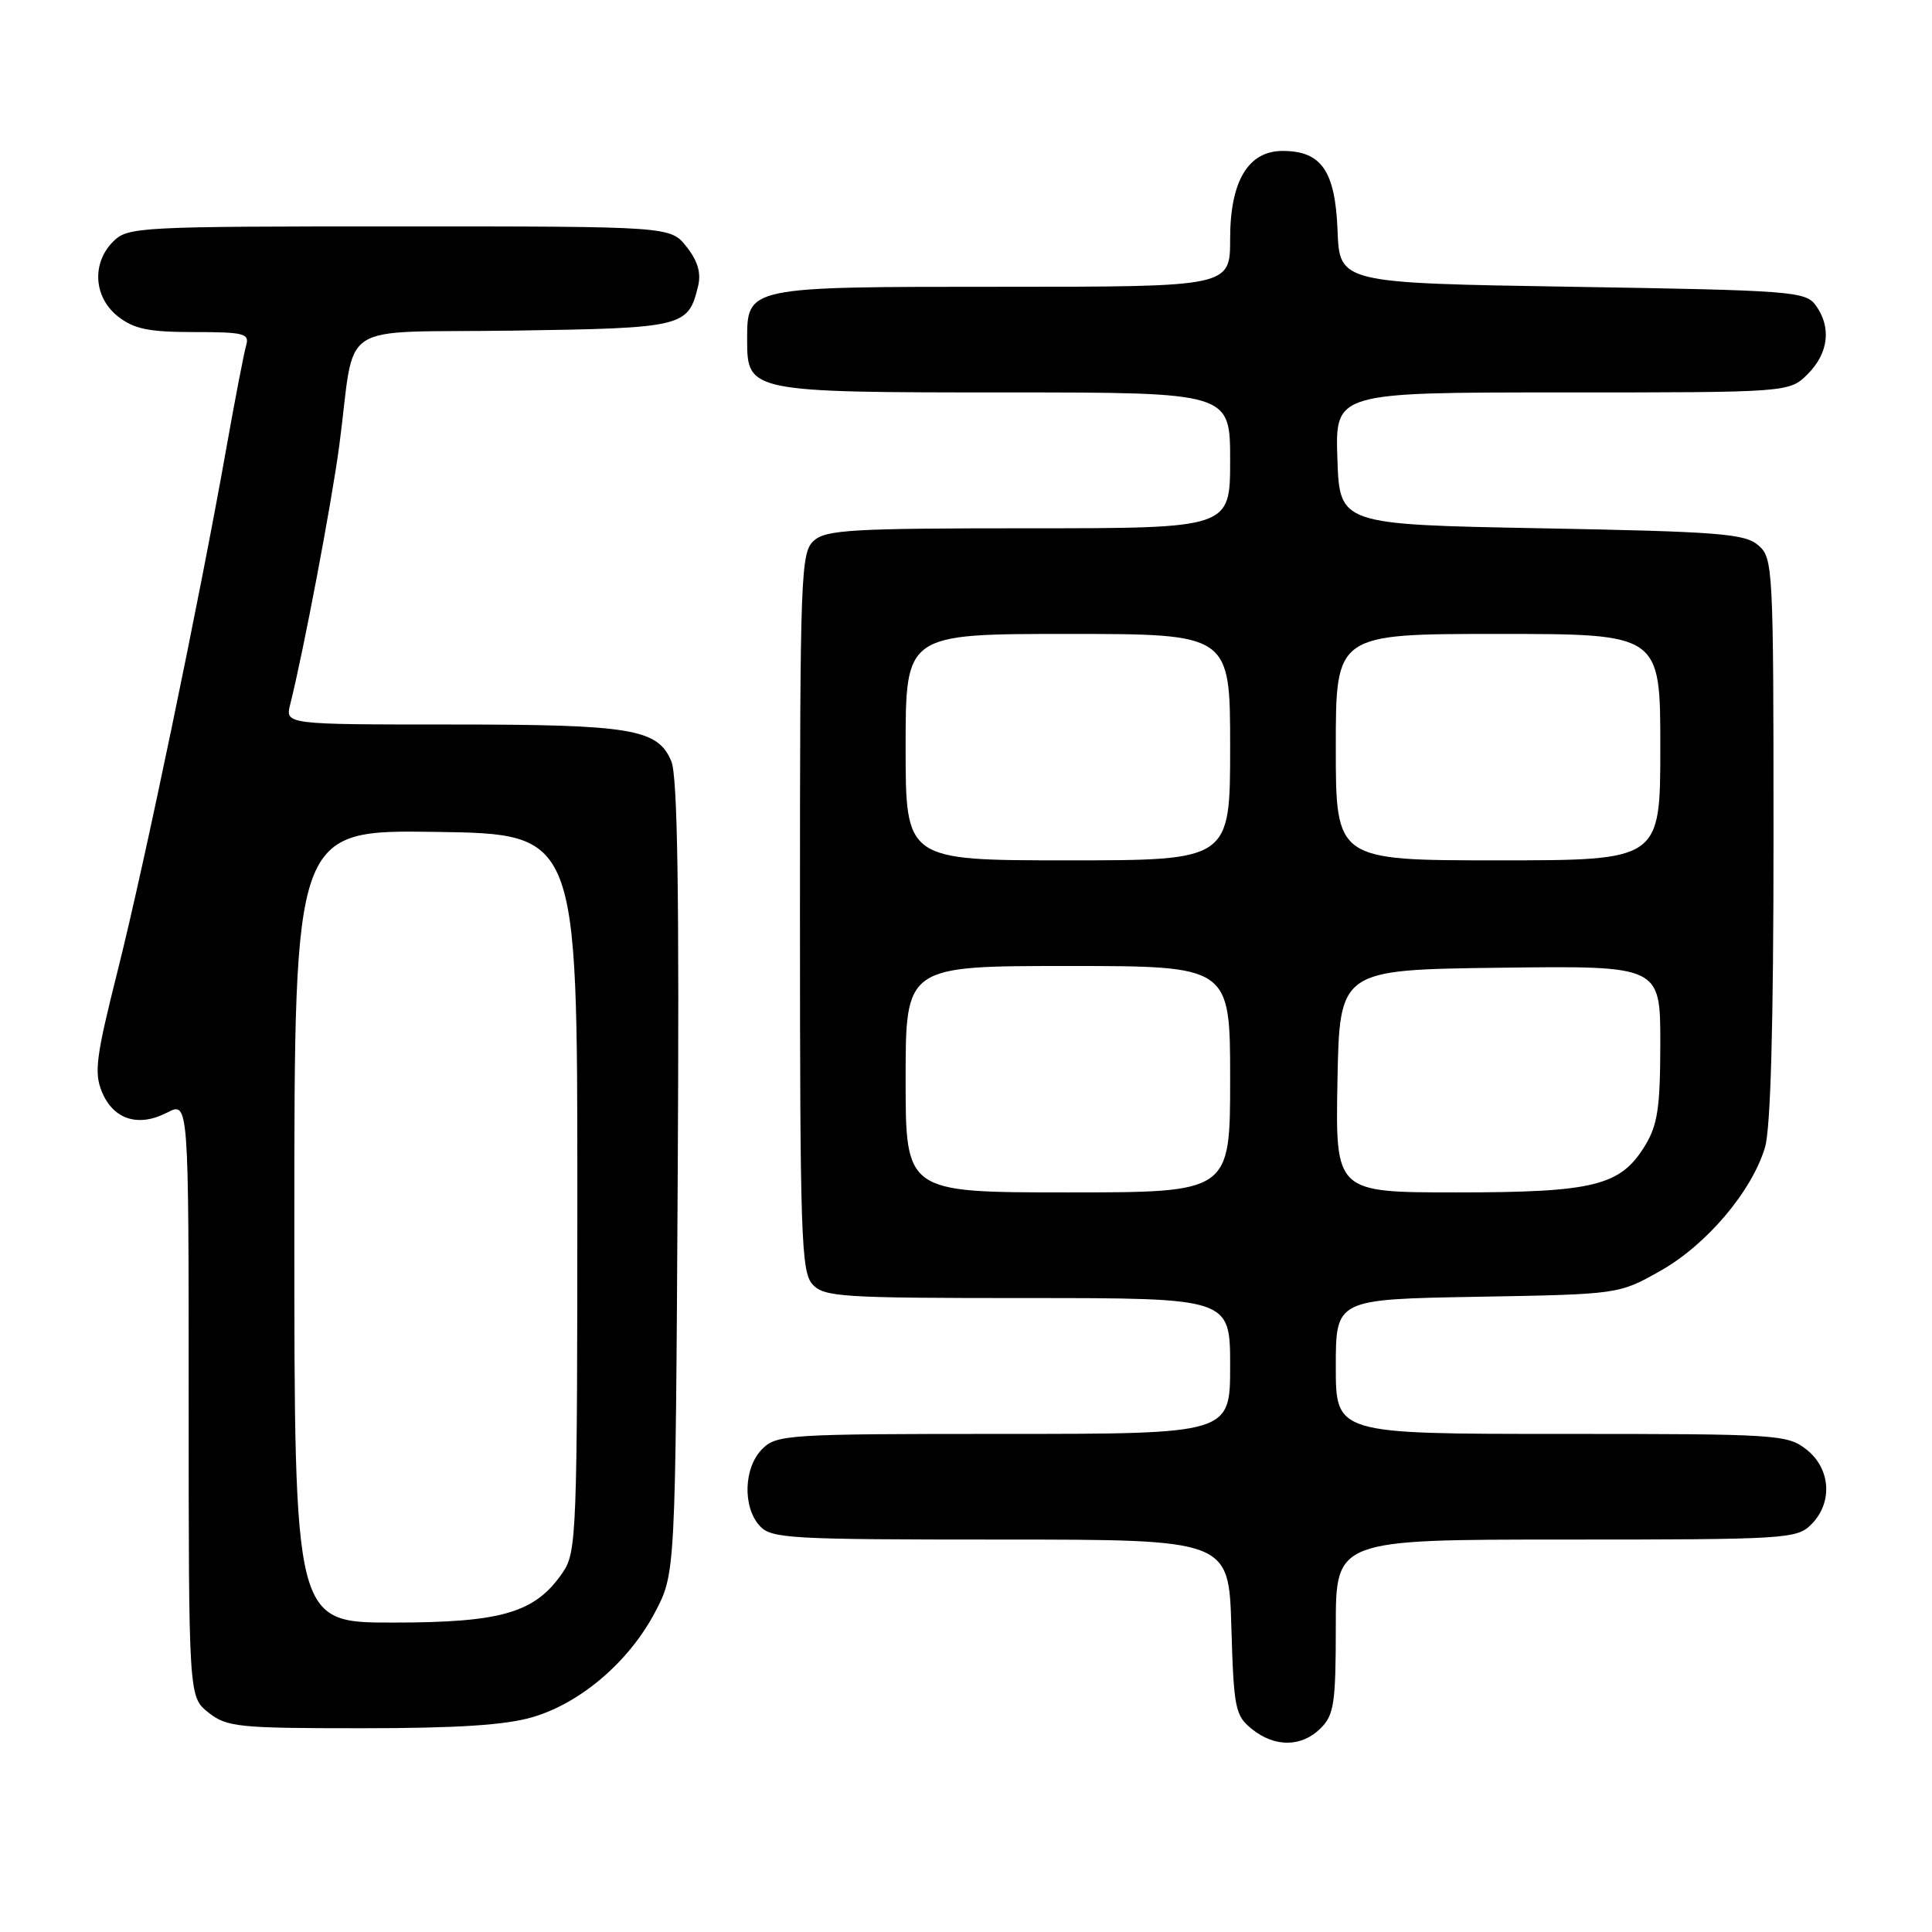 <?xml version="1.0" encoding="UTF-8" standalone="no"?>
<!DOCTYPE svg PUBLIC "-//W3C//DTD SVG 1.1//EN" "http://www.w3.org/Graphics/SVG/1.1/DTD/svg11.dtd" >
<svg xmlns="http://www.w3.org/2000/svg" xmlns:xlink="http://www.w3.org/1999/xlink" version="1.1" viewBox="0 0 256 256">
 <g >
 <path fill="currentColor"
d=" M 175.00 229.00 C 176.77 227.23 177.00 225.67 177.00 215.50 C 177.00 204.00 177.00 204.00 207.50 204.00 C 236.67 204.00 238.09 203.91 240.00 202.00 C 242.88 199.12 242.59 194.61 239.37 192.07 C 236.83 190.08 235.56 190.00 206.87 190.00 C 177.00 190.00 177.00 190.00 177.00 181.08 C 177.00 172.16 177.00 172.16 195.75 171.83 C 214.50 171.50 214.50 171.50 220.00 168.40 C 226.12 164.95 232.12 157.88 233.87 152.04 C 234.62 149.53 235.00 135.84 235.00 111.12 C 235.00 75.03 234.94 73.93 232.97 72.24 C 231.18 70.71 227.71 70.44 204.22 70.00 C 177.50 69.50 177.50 69.50 177.21 60.75 C 176.92 52.00 176.92 52.00 207.01 52.00 C 237.09 52.00 237.09 52.00 239.55 49.55 C 242.30 46.79 242.70 43.33 240.58 40.44 C 239.25 38.61 237.38 38.47 208.33 38.00 C 177.50 37.50 177.50 37.50 177.23 30.50 C 176.92 22.64 175.09 20.00 169.96 20.00 C 165.39 20.00 163.00 24.00 163.00 31.63 C 163.00 38.00 163.00 38.00 132.83 38.00 C 98.83 38.00 99.00 37.96 99.00 45.10 C 99.00 51.92 99.40 52.00 133.22 52.00 C 163.00 52.00 163.00 52.00 163.00 61.00 C 163.00 70.00 163.00 70.00 136.33 70.00 C 112.91 70.00 109.43 70.20 107.83 71.65 C 106.11 73.21 106.00 76.06 106.00 120.83 C 106.00 163.64 106.16 168.52 107.65 170.17 C 109.18 171.86 111.42 172.00 136.15 172.00 C 163.00 172.00 163.00 172.00 163.00 181.00 C 163.00 190.00 163.00 190.00 133.00 190.00 C 104.33 190.00 102.91 190.09 101.00 192.00 C 98.55 194.45 98.38 199.66 100.65 202.17 C 102.19 203.87 104.52 204.00 132.57 204.00 C 162.83 204.00 162.83 204.00 163.16 215.59 C 163.48 226.36 163.67 227.32 165.86 229.09 C 168.91 231.56 172.48 231.52 175.00 229.00 Z  M 70.61 227.52 C 76.98 225.63 83.35 220.17 86.79 213.64 C 89.50 208.50 89.50 208.50 89.80 156.08 C 90.02 118.37 89.78 102.88 88.96 100.89 C 87.17 96.58 83.73 96.00 59.74 96.00 C 37.78 96.00 37.78 96.00 38.46 93.31 C 40.22 86.30 43.95 66.62 44.96 59.00 C 47.20 42.11 44.11 44.15 68.00 43.81 C 90.56 43.48 91.18 43.33 92.49 37.96 C 92.93 36.18 92.47 34.60 90.98 32.71 C 88.85 30.00 88.85 30.00 52.93 30.00 C 18.33 30.00 16.93 30.07 15.00 32.00 C 12.12 34.88 12.41 39.39 15.63 41.93 C 17.76 43.60 19.70 44.00 25.70 44.00 C 32.31 44.00 33.08 44.19 32.62 45.75 C 32.34 46.71 31.14 52.90 29.97 59.50 C 26.40 79.61 19.09 114.75 15.59 128.63 C 12.71 140.08 12.44 142.15 13.53 144.74 C 15.06 148.36 18.35 149.39 22.15 147.42 C 25.00 145.95 25.00 145.95 25.00 185.40 C 25.00 224.85 25.00 224.85 27.63 226.93 C 30.07 228.85 31.58 229.00 47.95 229.00 C 60.64 229.00 67.04 228.58 70.61 227.52 Z  M 120.00 143.00 C 120.00 128.00 120.00 128.00 141.50 128.00 C 163.00 128.00 163.00 128.00 163.00 143.00 C 163.00 158.00 163.00 158.00 141.50 158.00 C 120.00 158.00 120.00 158.00 120.00 143.00 Z  M 177.22 143.25 C 177.50 128.50 177.50 128.50 198.75 128.23 C 220.00 127.96 220.00 127.96 220.00 138.23 C 219.99 146.77 219.65 149.06 217.97 151.81 C 214.73 157.13 211.21 158.00 193.01 158.00 C 176.95 158.00 176.95 158.00 177.22 143.25 Z  M 120.00 99.00 C 120.00 84.00 120.00 84.00 141.50 84.00 C 163.00 84.00 163.00 84.00 163.00 99.00 C 163.00 114.00 163.00 114.00 141.50 114.00 C 120.00 114.00 120.00 114.00 120.00 99.00 Z  M 177.00 99.00 C 177.00 84.00 177.00 84.00 198.50 84.00 C 220.00 84.00 220.00 84.00 220.00 99.00 C 220.00 114.00 220.00 114.00 198.50 114.00 C 177.00 114.00 177.00 114.00 177.00 99.00 Z  M 39.00 162.48 C 39.00 109.96 39.00 109.96 57.75 110.23 C 76.50 110.50 76.50 110.50 76.50 158.00 C 76.50 203.04 76.40 205.65 74.60 208.31 C 70.95 213.70 66.55 215.00 52.04 215.00 C 39.00 215.00 39.00 215.00 39.00 162.48 Z "/>
</g>
</svg>